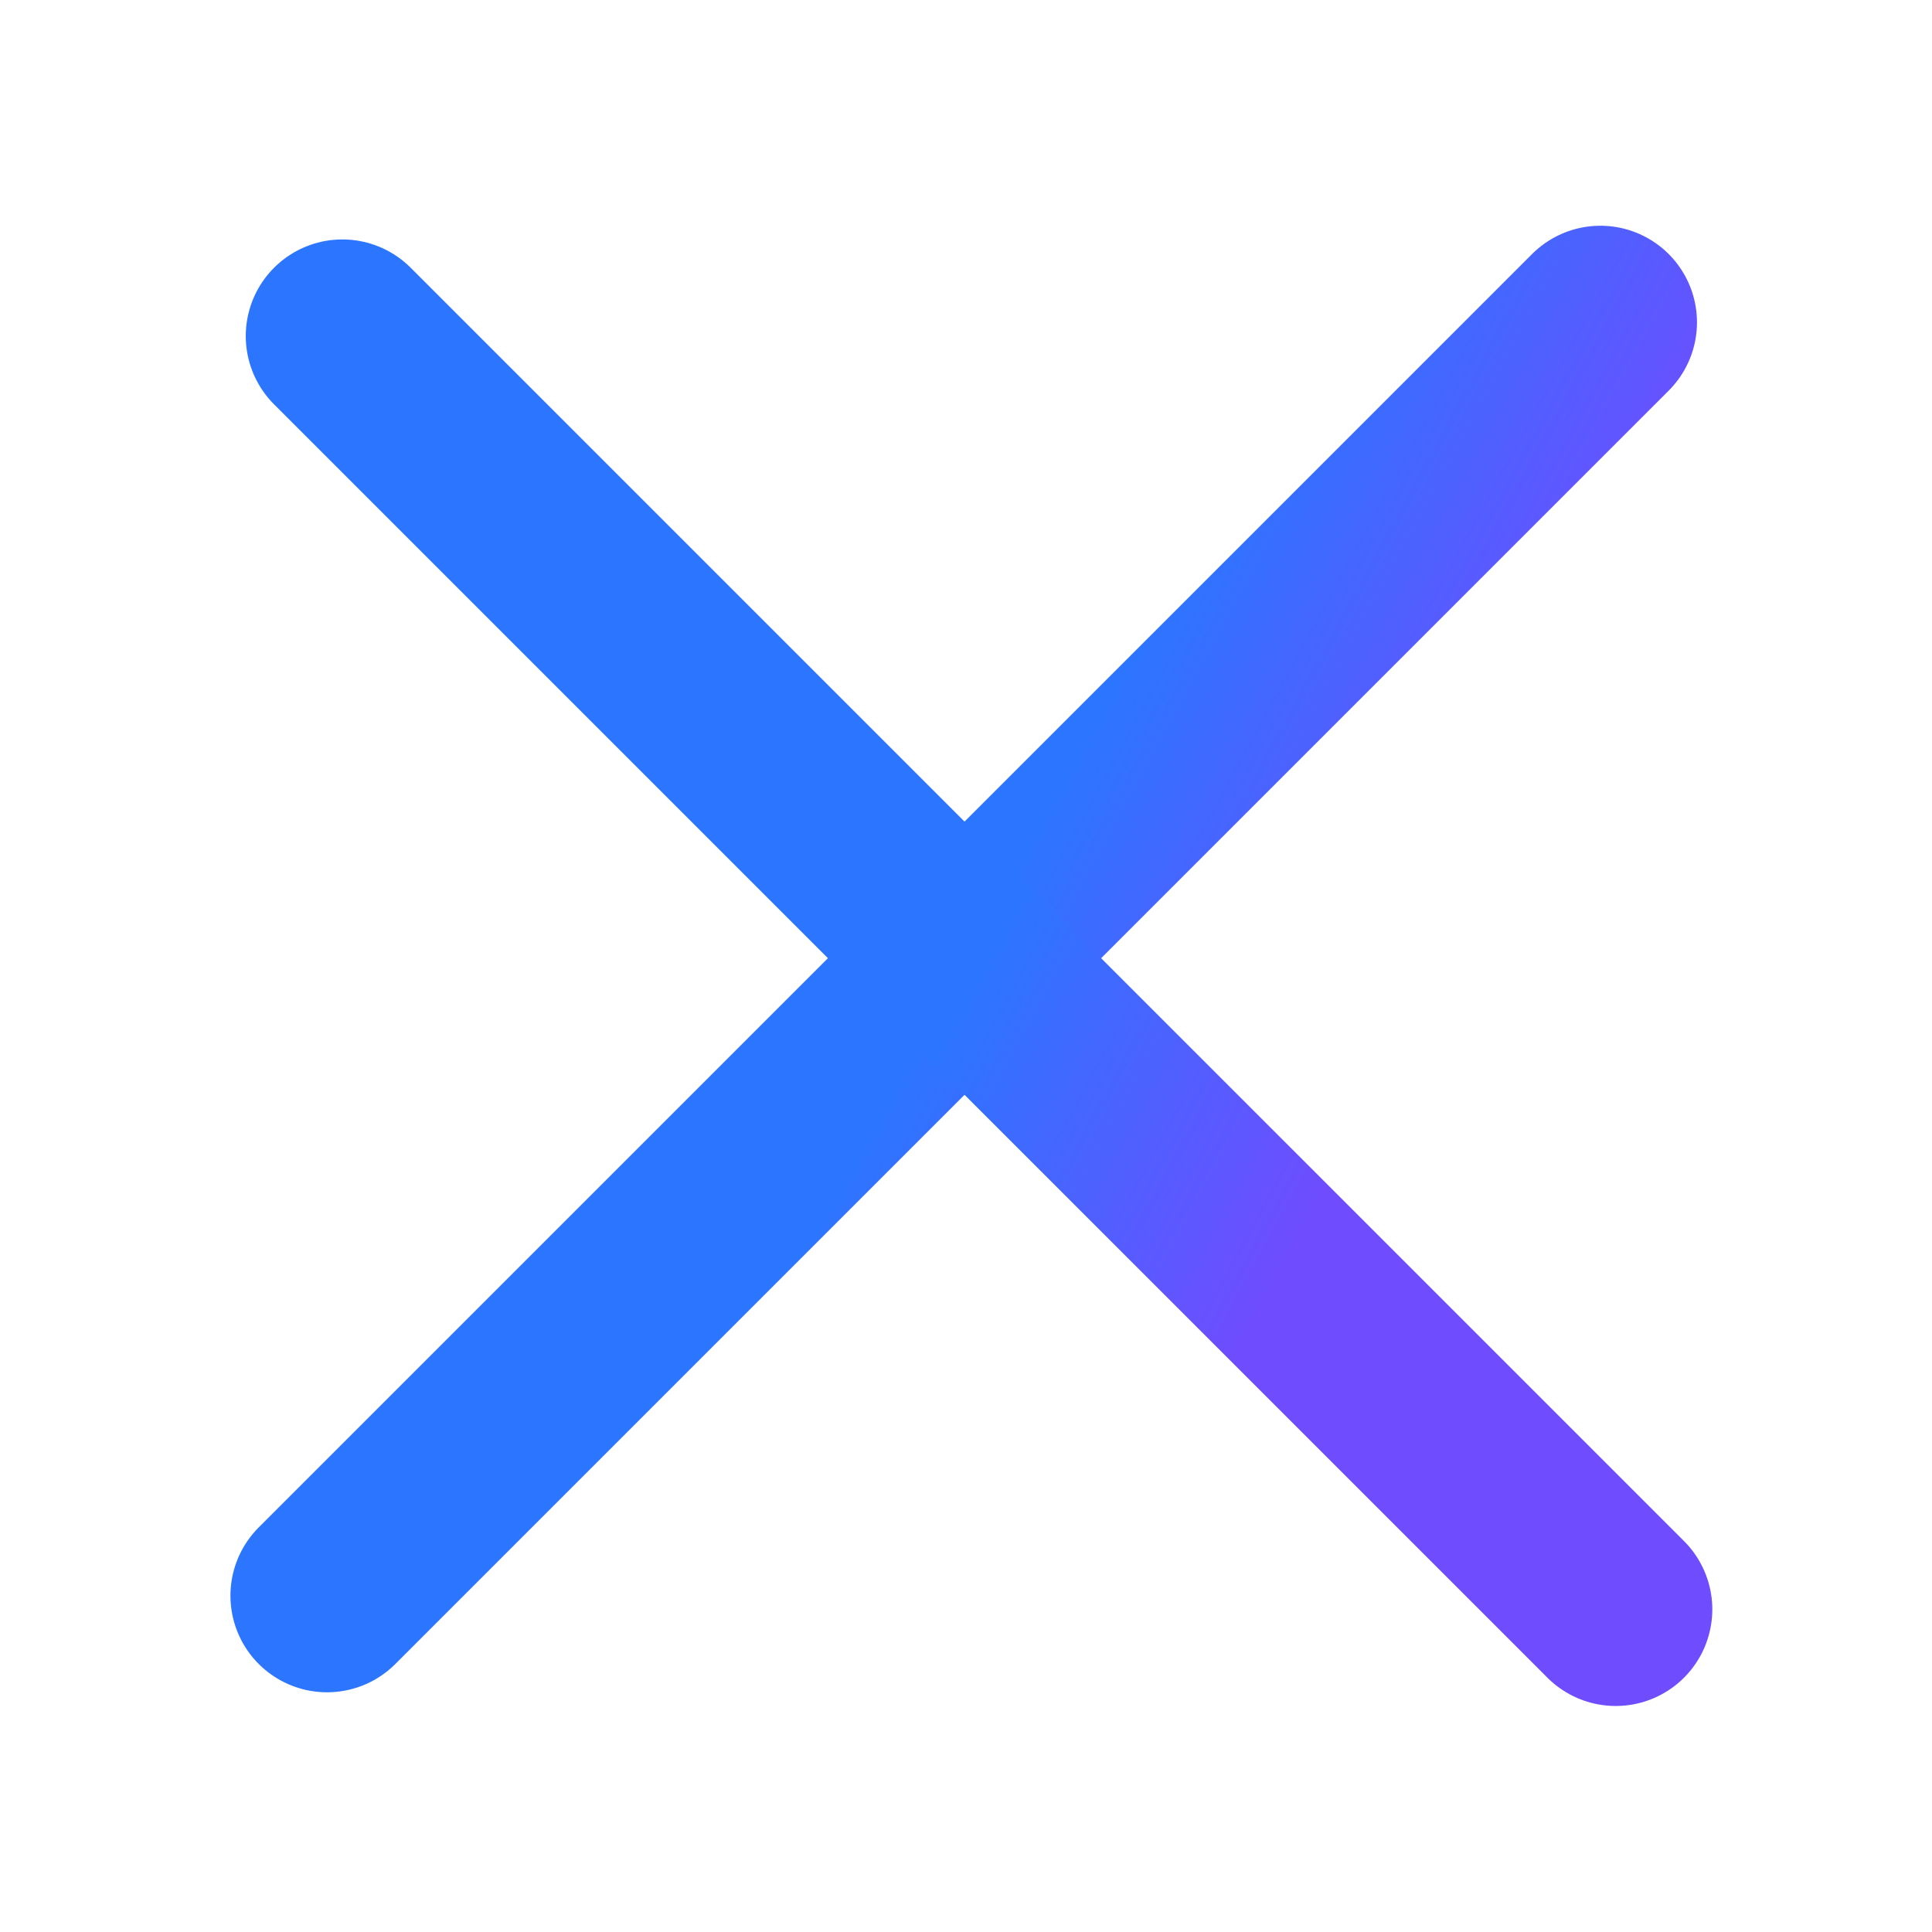 <svg width="800" height="800" viewBox="0 0 800 800" fill="none" xmlns="http://www.w3.org/2000/svg">
<path d="M135.419 660.739L662.681 133.476" stroke="url(#paint0_linear_87_140)" stroke-width="80" stroke-linecap="round"/>
<path d="M141.765 139.147L669.028 666.409" stroke="url(#paint1_linear_87_140)" stroke-width="80" stroke-linecap="round"/>
<defs>
<linearGradient id="paint0_linear_87_140" x1="135.419" y1="174.734" x2="728.832" y2="498.079" gradientUnits="userSpaceOnUse">
<stop offset="0.5" stop-color="#2C75FF"/>
<stop offset="0.755" stop-color="#704CFF"/>
</linearGradient>
<linearGradient id="paint1_linear_87_140" x1="141.765" y1="180.405" x2="735.178" y2="503.751" gradientUnits="userSpaceOnUse">
<stop offset="0.5" stop-color="#2C75FF"/>
<stop offset="0.755" stop-color="#704CFF"/>
</linearGradient>
</defs>
</svg>
